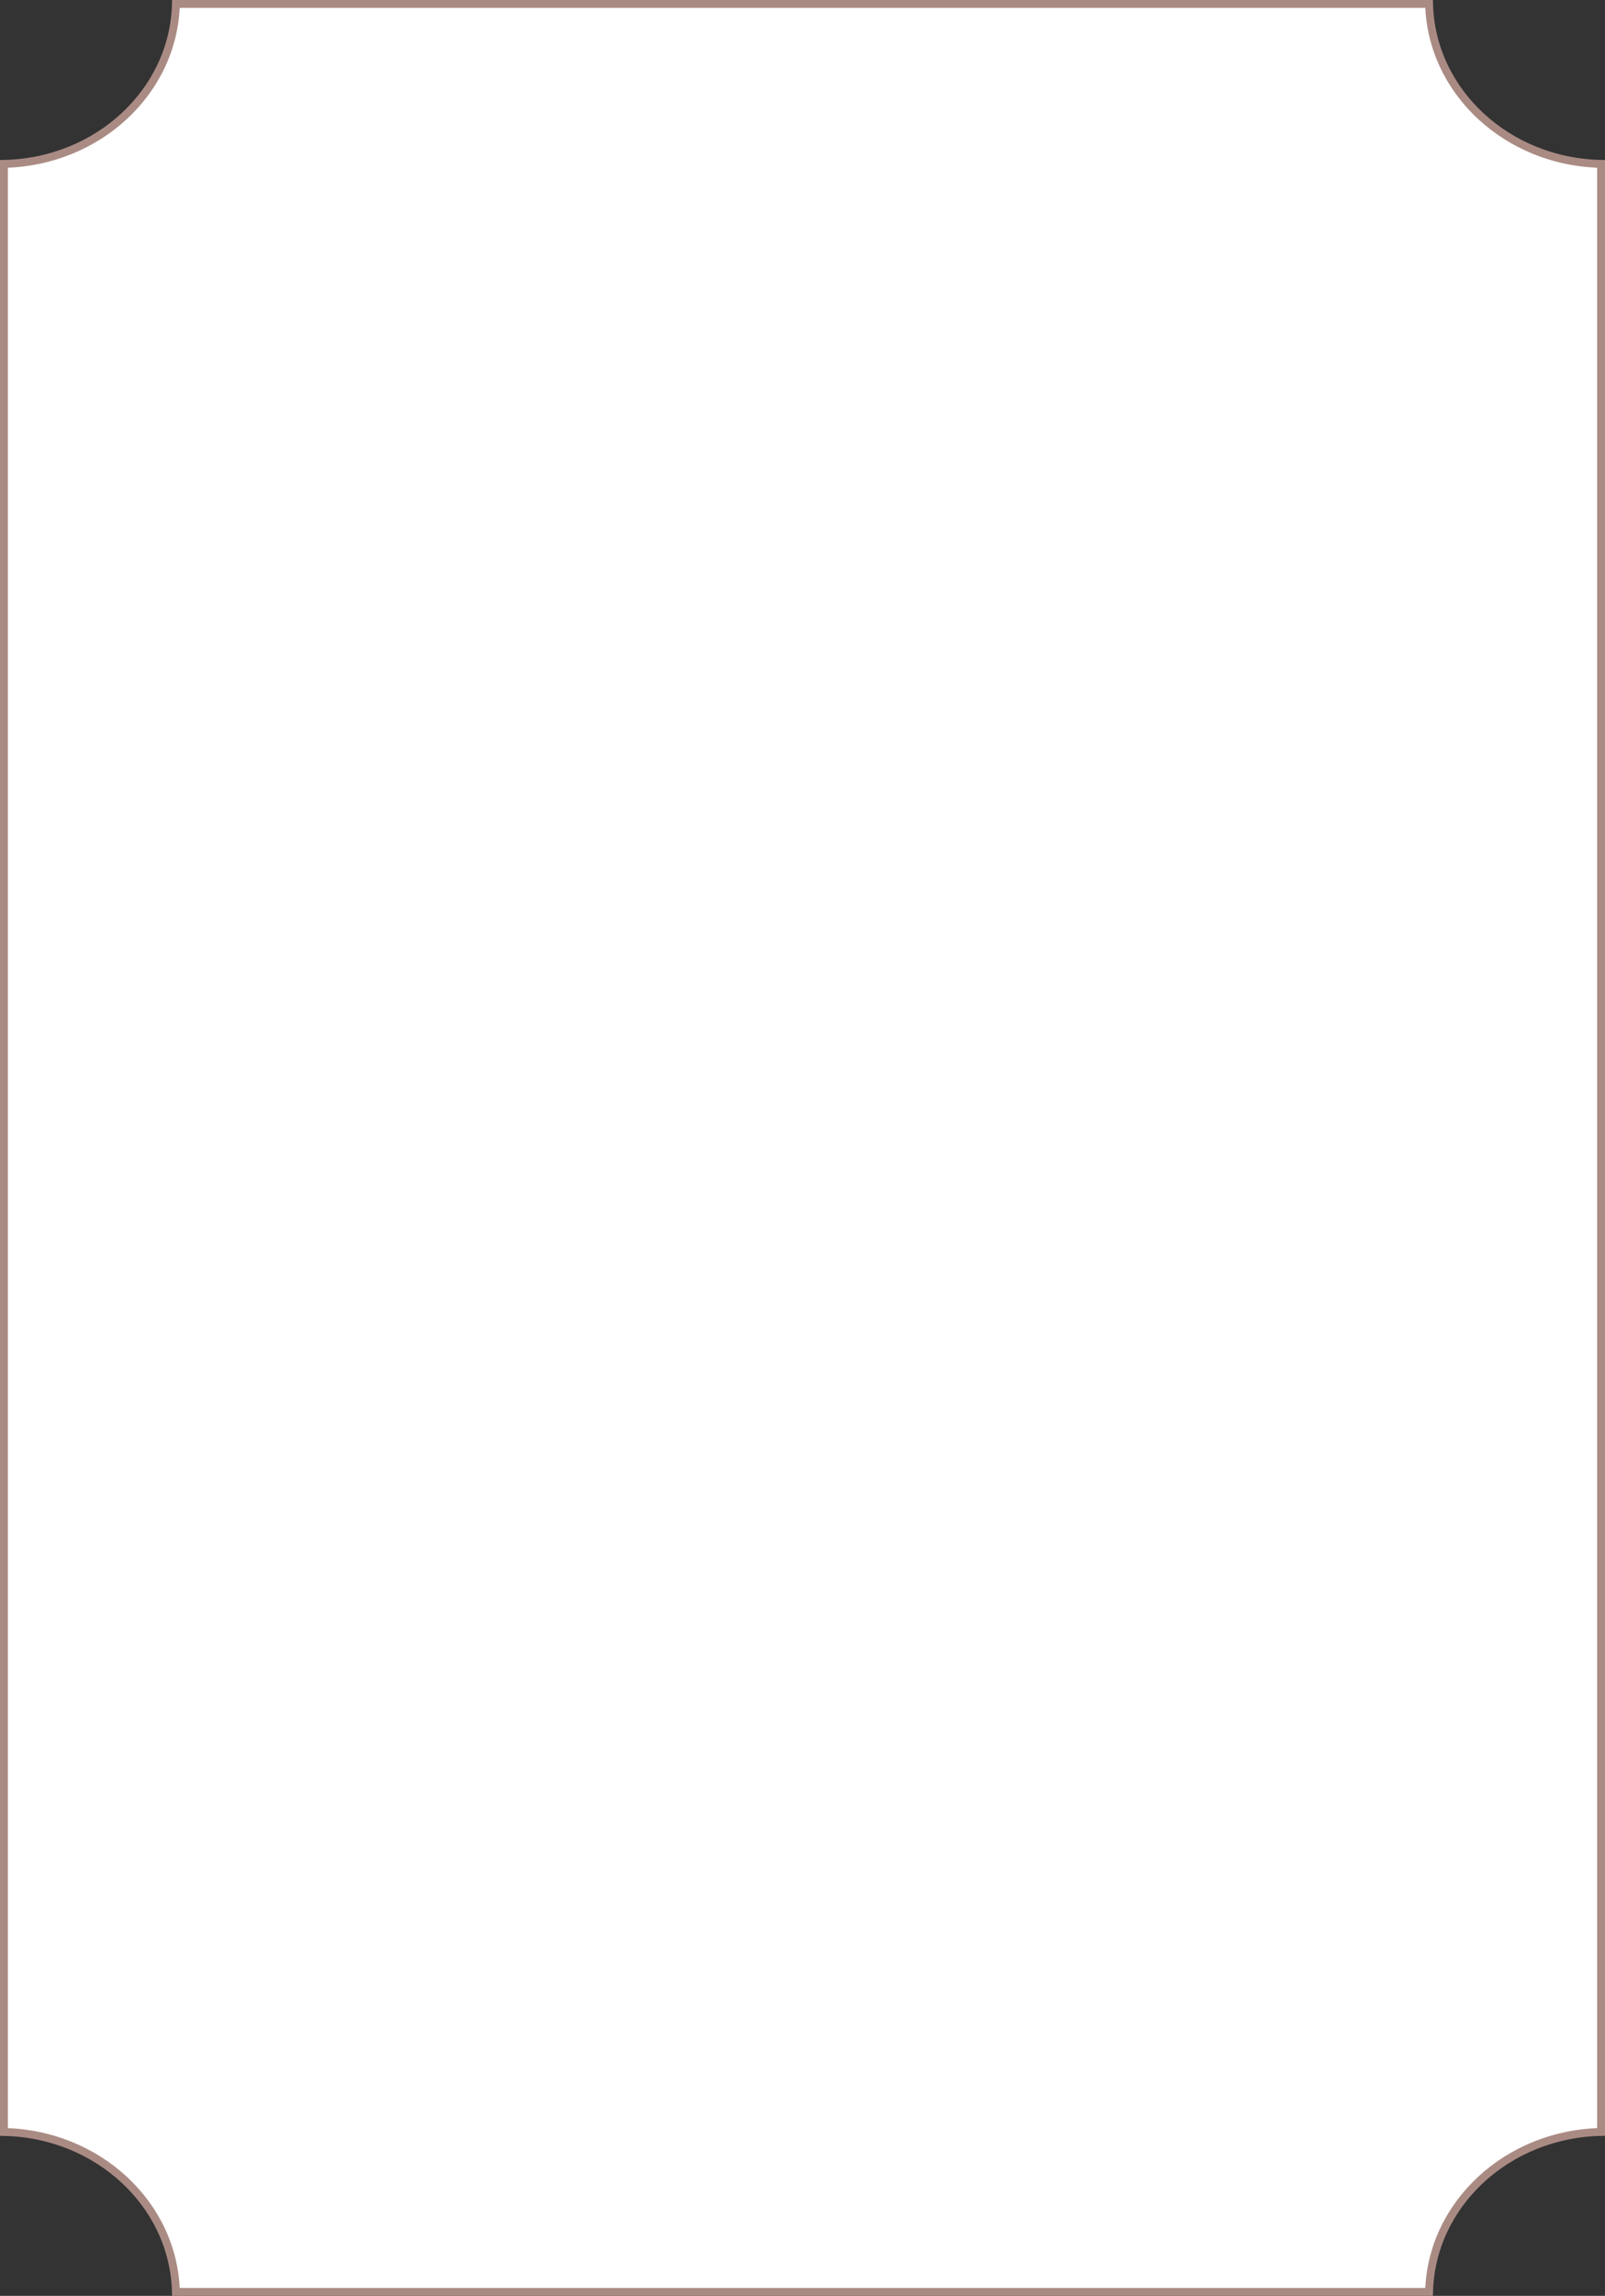 <svg width="305" height="436" viewBox="0 0 305 436" fill="none" xmlns="http://www.w3.org/2000/svg">
<rect x="0" y="0" width="305" height="436" fill="#333333" stroke="none"/>
<path d="M271.568 435.25H33.432C33.01 418.588 18.556 405.24 0.75 404.875V31.125C18.556 30.76 33.01 17.412 33.432 0.75H271.568C271.99 17.412 286.444 30.76 304.25 31.125V404.872C286.443 405.237 271.988 418.587 271.568 435.25Z" fill="white" stroke="#AA8B84" stroke-width="1.5"/>
</svg>
